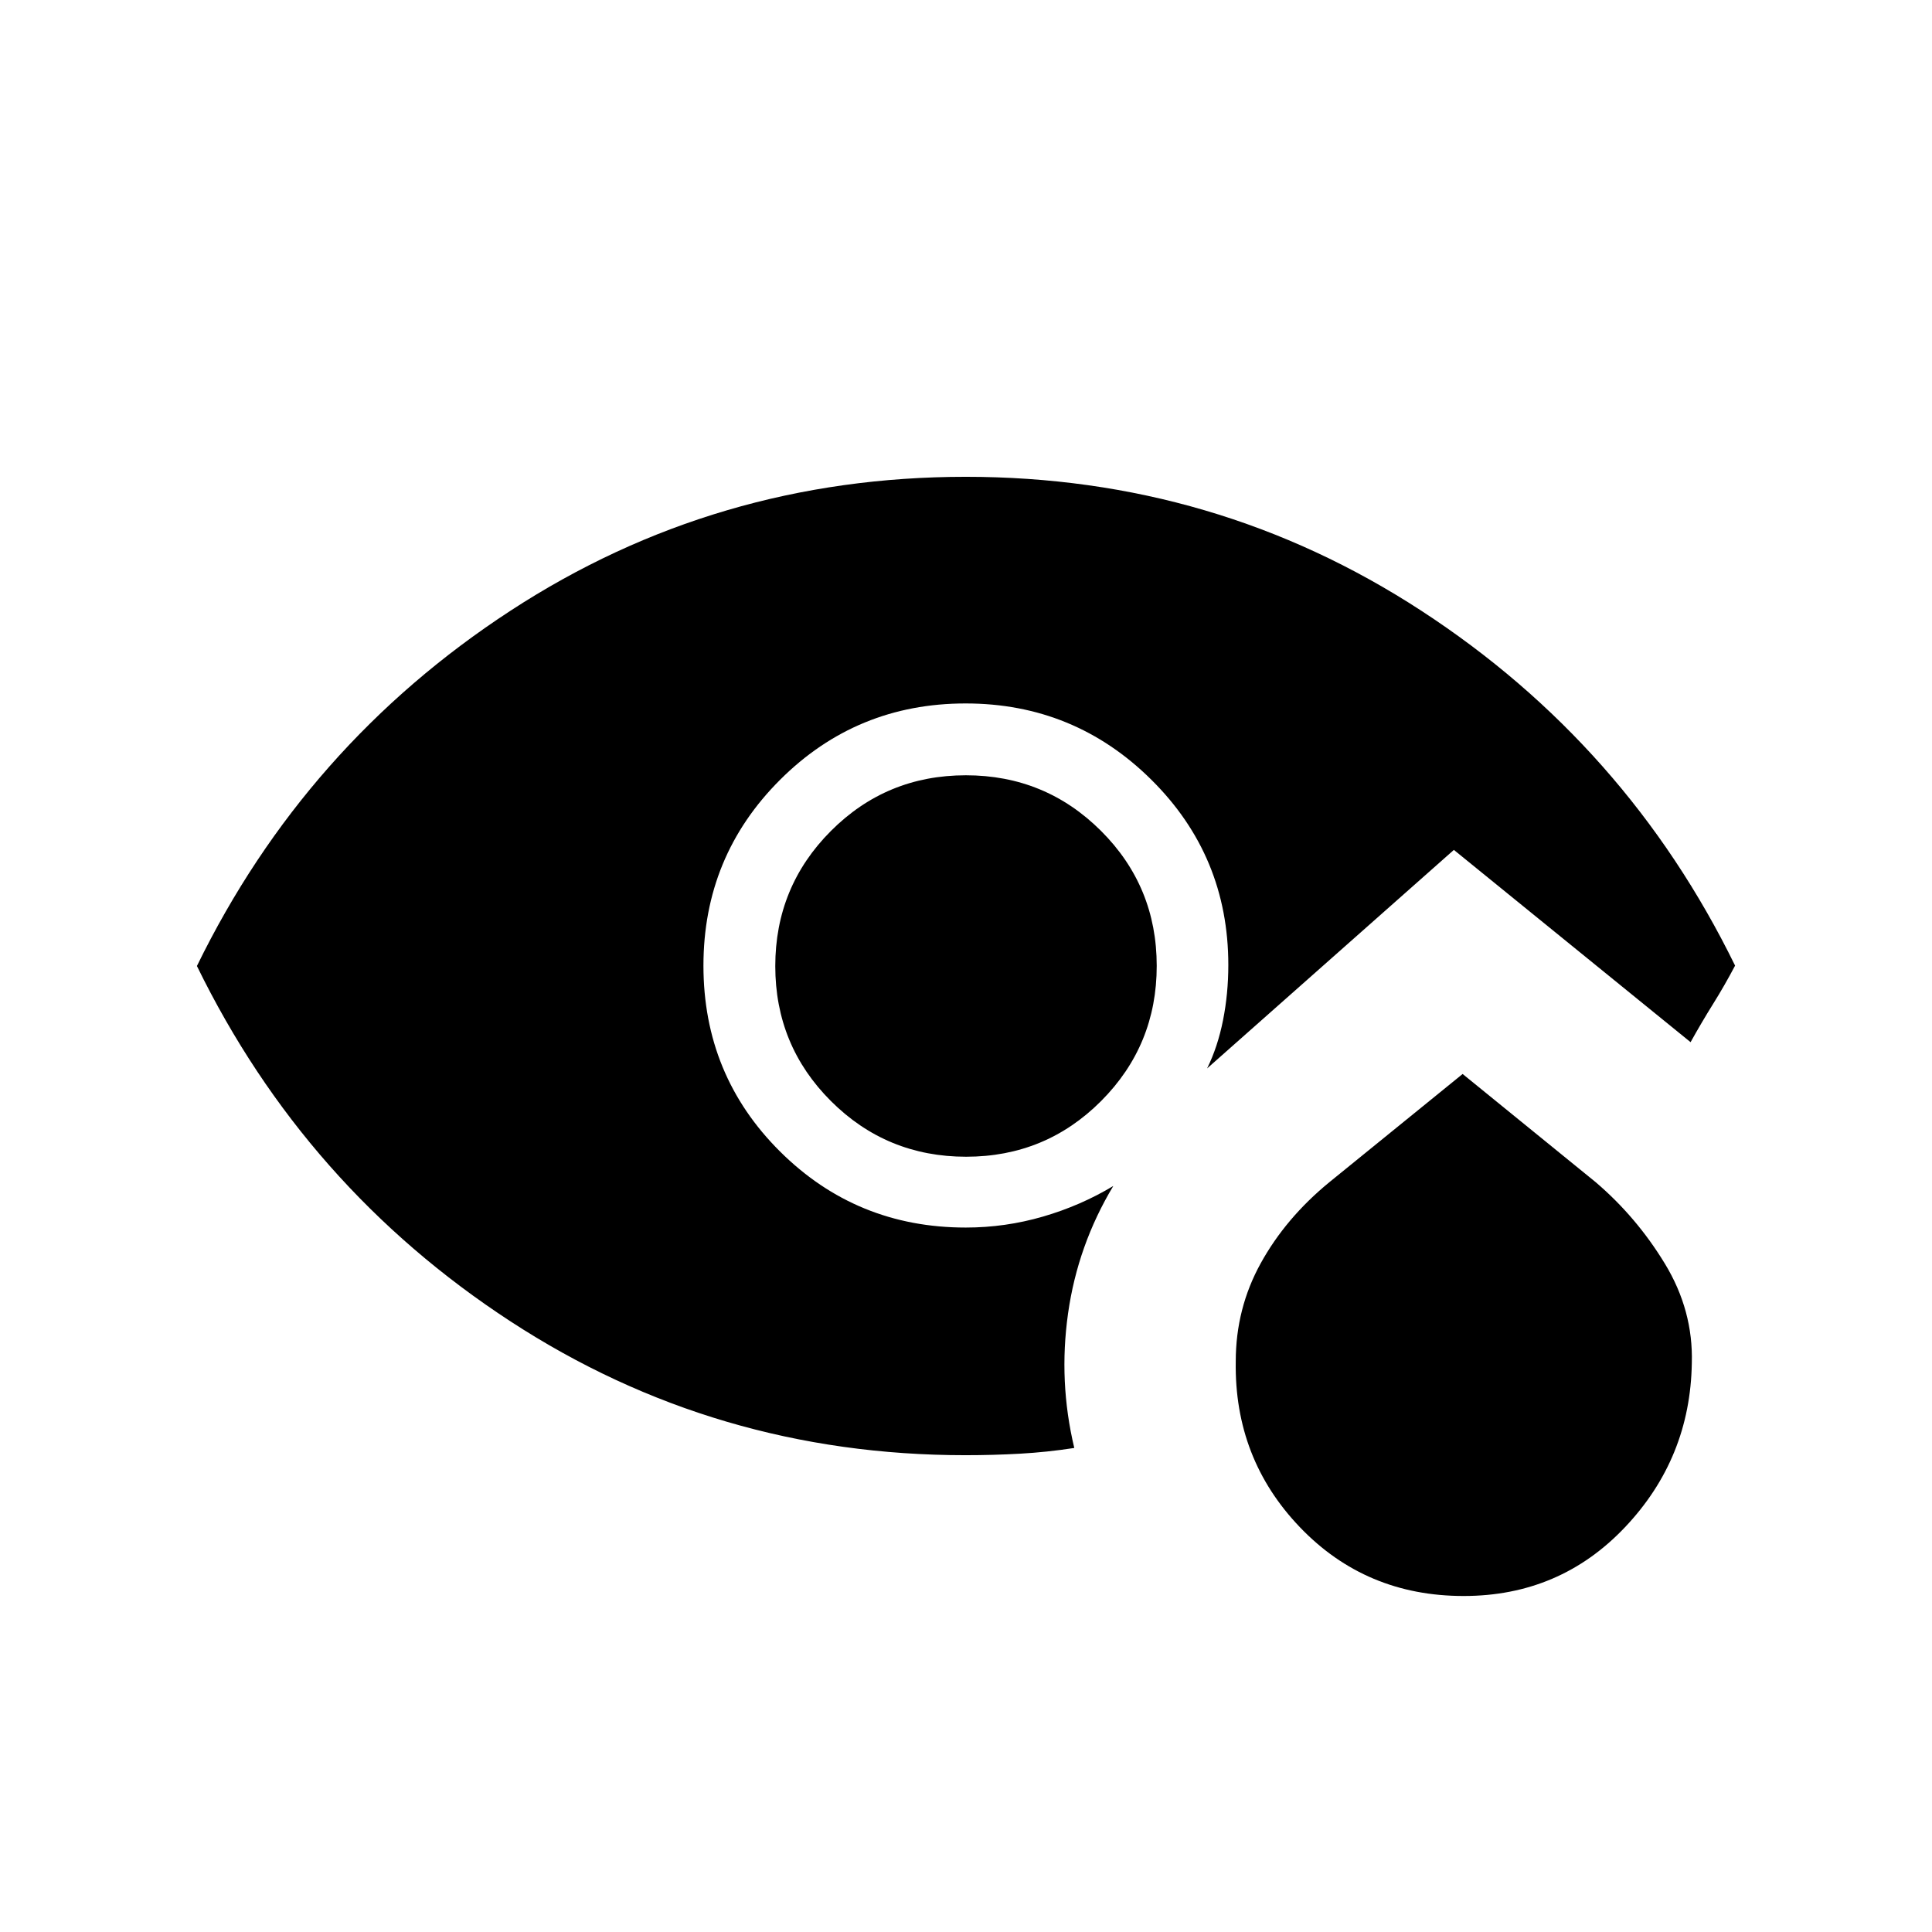 <svg xmlns="http://www.w3.org/2000/svg" height="20" viewBox="0 96 960 960" width="20"><path d="M727.267 889.039q-48.575 0-81.294-34.111-32.72-34.112-31.935-82.44 0-26.296 12.404-48.77 12.404-22.475 34.02-40.218l66.307-53.846 66.077 53.73q20.347 17.347 34.455 40.583 14.109 23.235 13.353 49.392-.769 47.237-33.154 81.458-32.384 34.222-80.233 34.222Zm-247.195-218.27q-39.457 0-67.149-27.62t-27.692-67.077q0-39.457 27.62-67.149t67.077-27.692q39.457 0 67.149 27.62t27.692 67.077q0 39.457-27.62 67.149t-67.077 27.692Zm-.385 148.308q-124.129 0-226.12-66.558Q151.577 685.962 97.846 576q53.731-109.962 155.784-176.519 102.054-66.558 226.26-66.558 124.206 0 226.37 66.558 102.163 66.557 155.894 176.329-5.21 9.879-10.855 18.922-5.645 9.043-11.26 19.114l-117.616-95.538-122.615 108.577q5.269-10.684 7.904-23.912 2.634-13.228 2.634-27.473 0-54.151-38.246-92.056-38.247-37.906-92.281-37.906-54.242 0-92.261 37.998-38.02 37.998-38.02 92.281 0 54.491 38.018 92.318t92.329 37.827q19.615 0 38.346-5.443 18.731-5.442 34.961-15.211-17.692 29.461-22.48 63.327-4.789 33.865 3.096 66.849-13.577 2.093-26.899 2.843-13.321.75-27.222.75Z"/></svg>